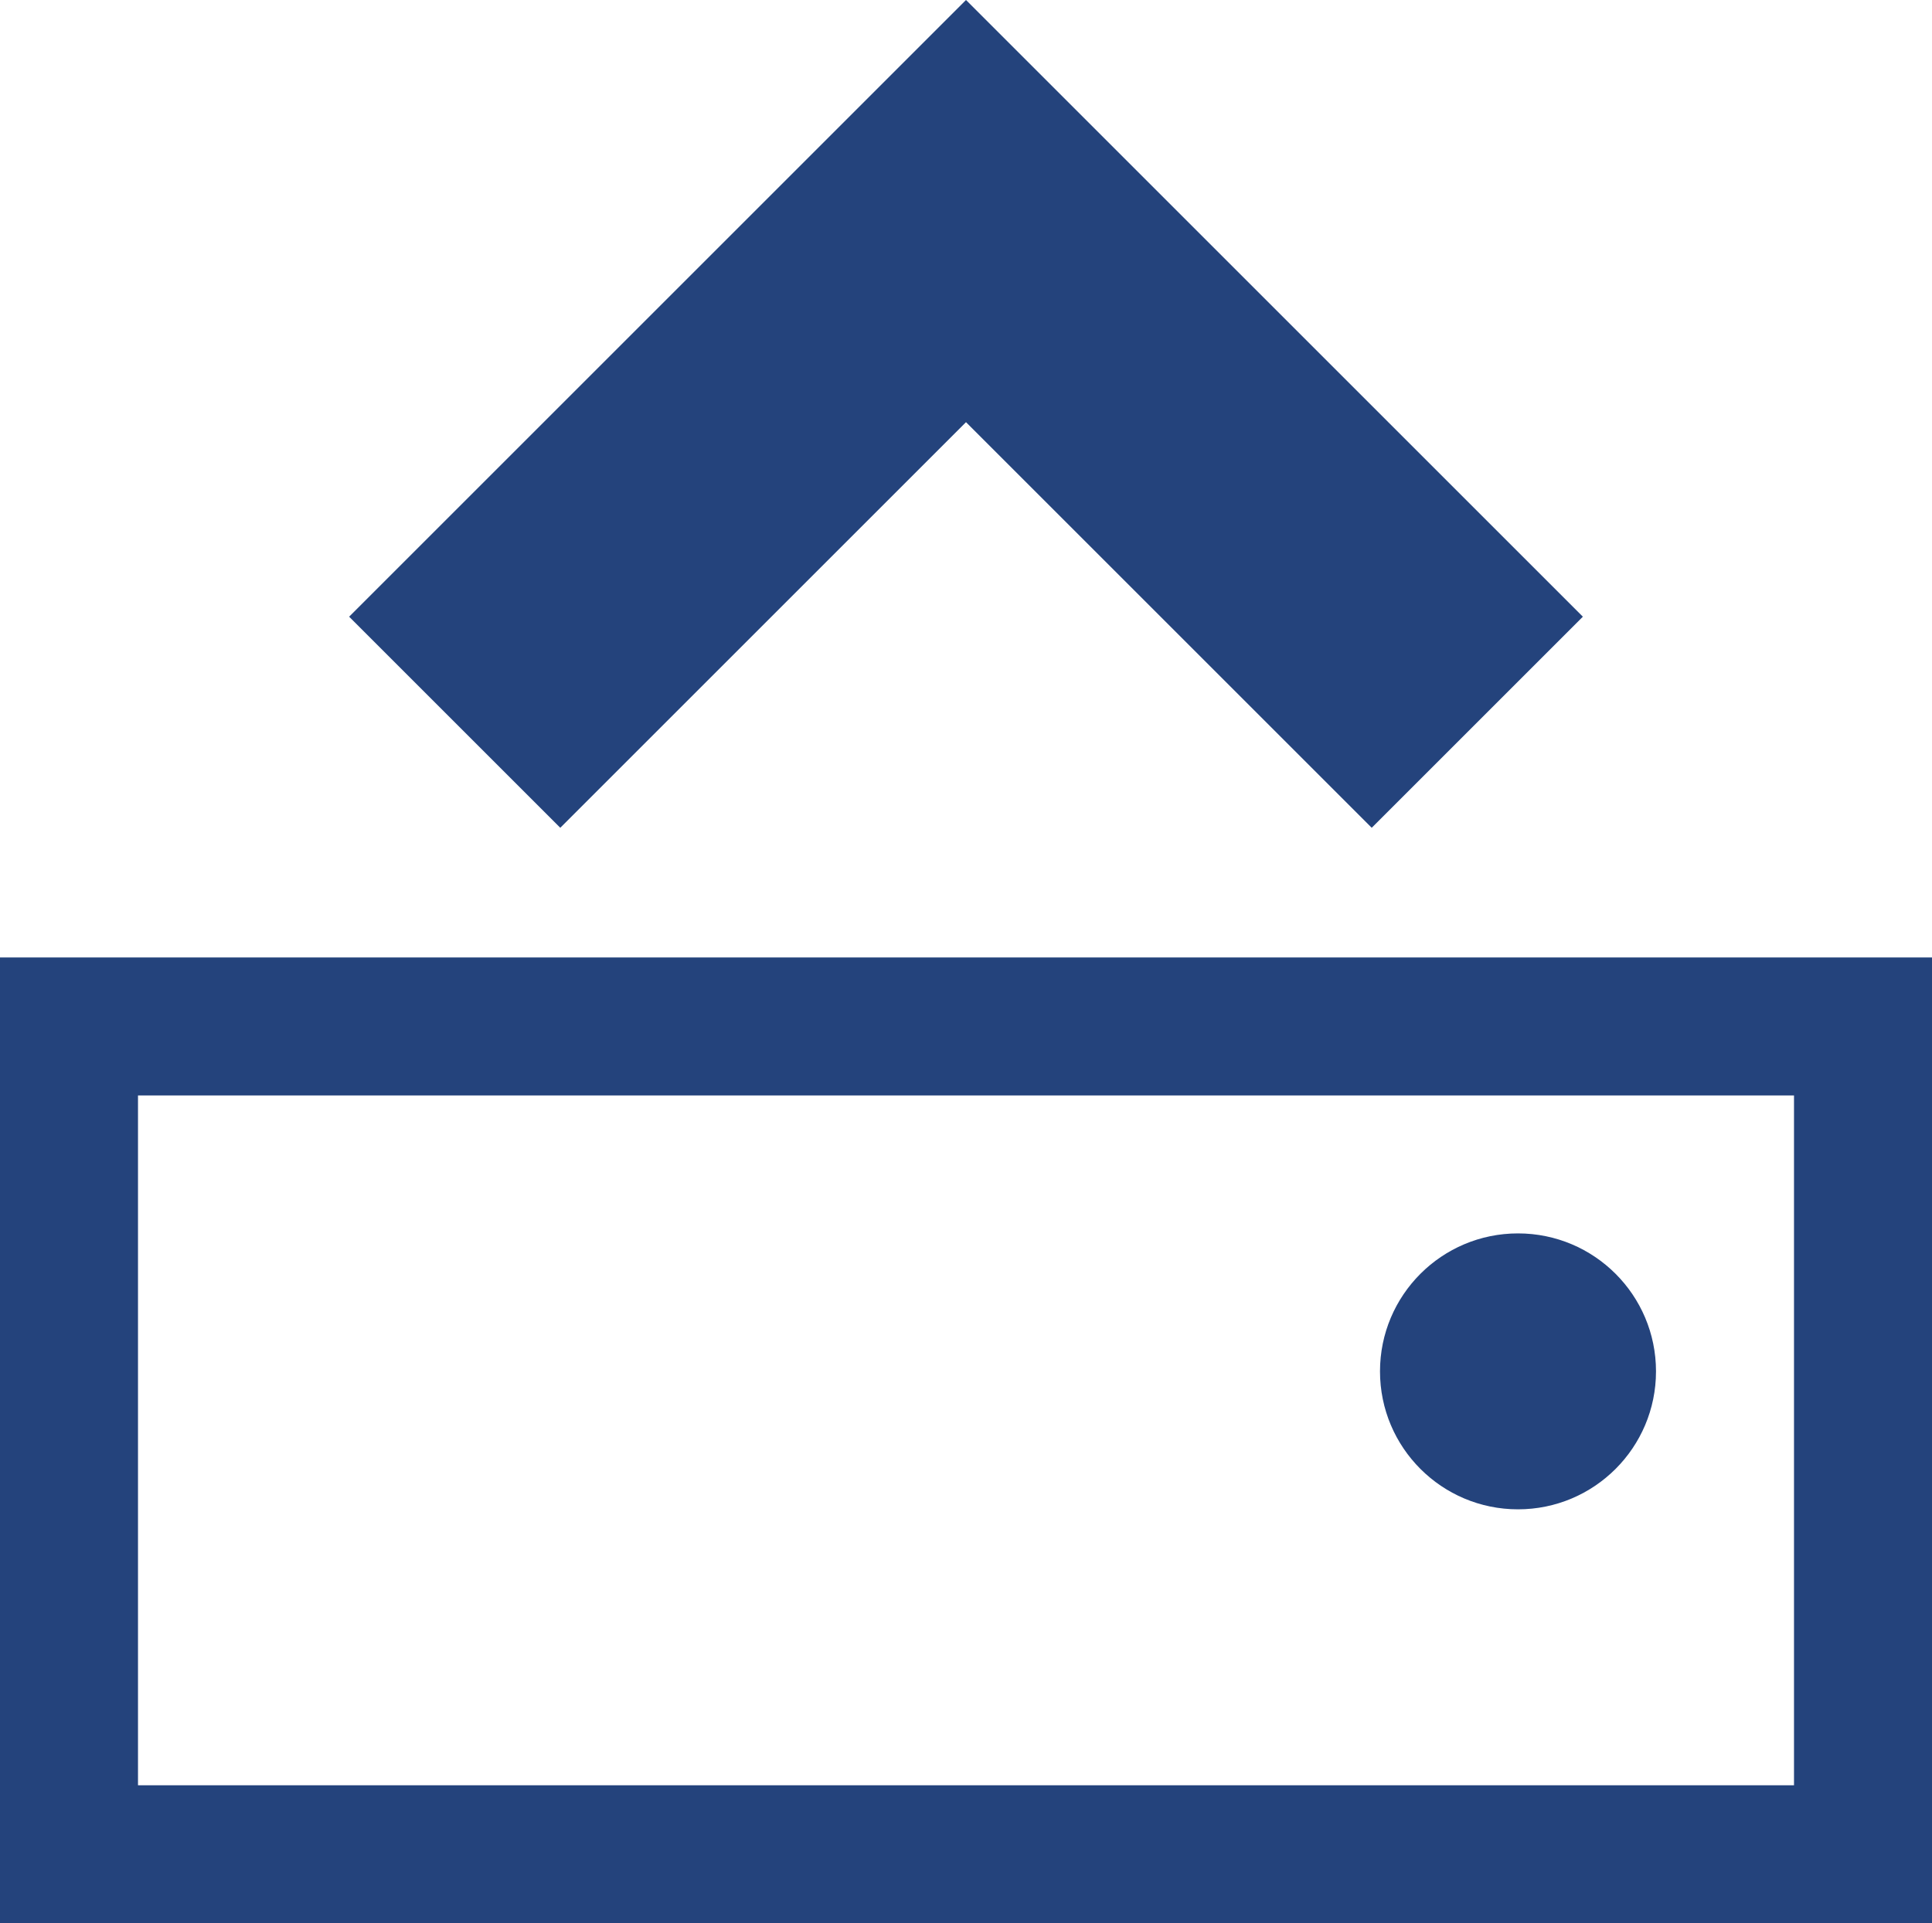 <svg xmlns="http://www.w3.org/2000/svg" viewBox="0 0 14 13.94" fill="#24437c"><g data-name="Ebene 2"><path d="M13 7.94v5H1v-5h12m1-1H0v7h14v-7z"/><circle cx="11" cy="9.94" r="1"/><path d="M11.47 4.47L9.94 6 7 3.06 4.06 6 2.53 4.47 7 0l4.47 4.47z"/></g></svg>